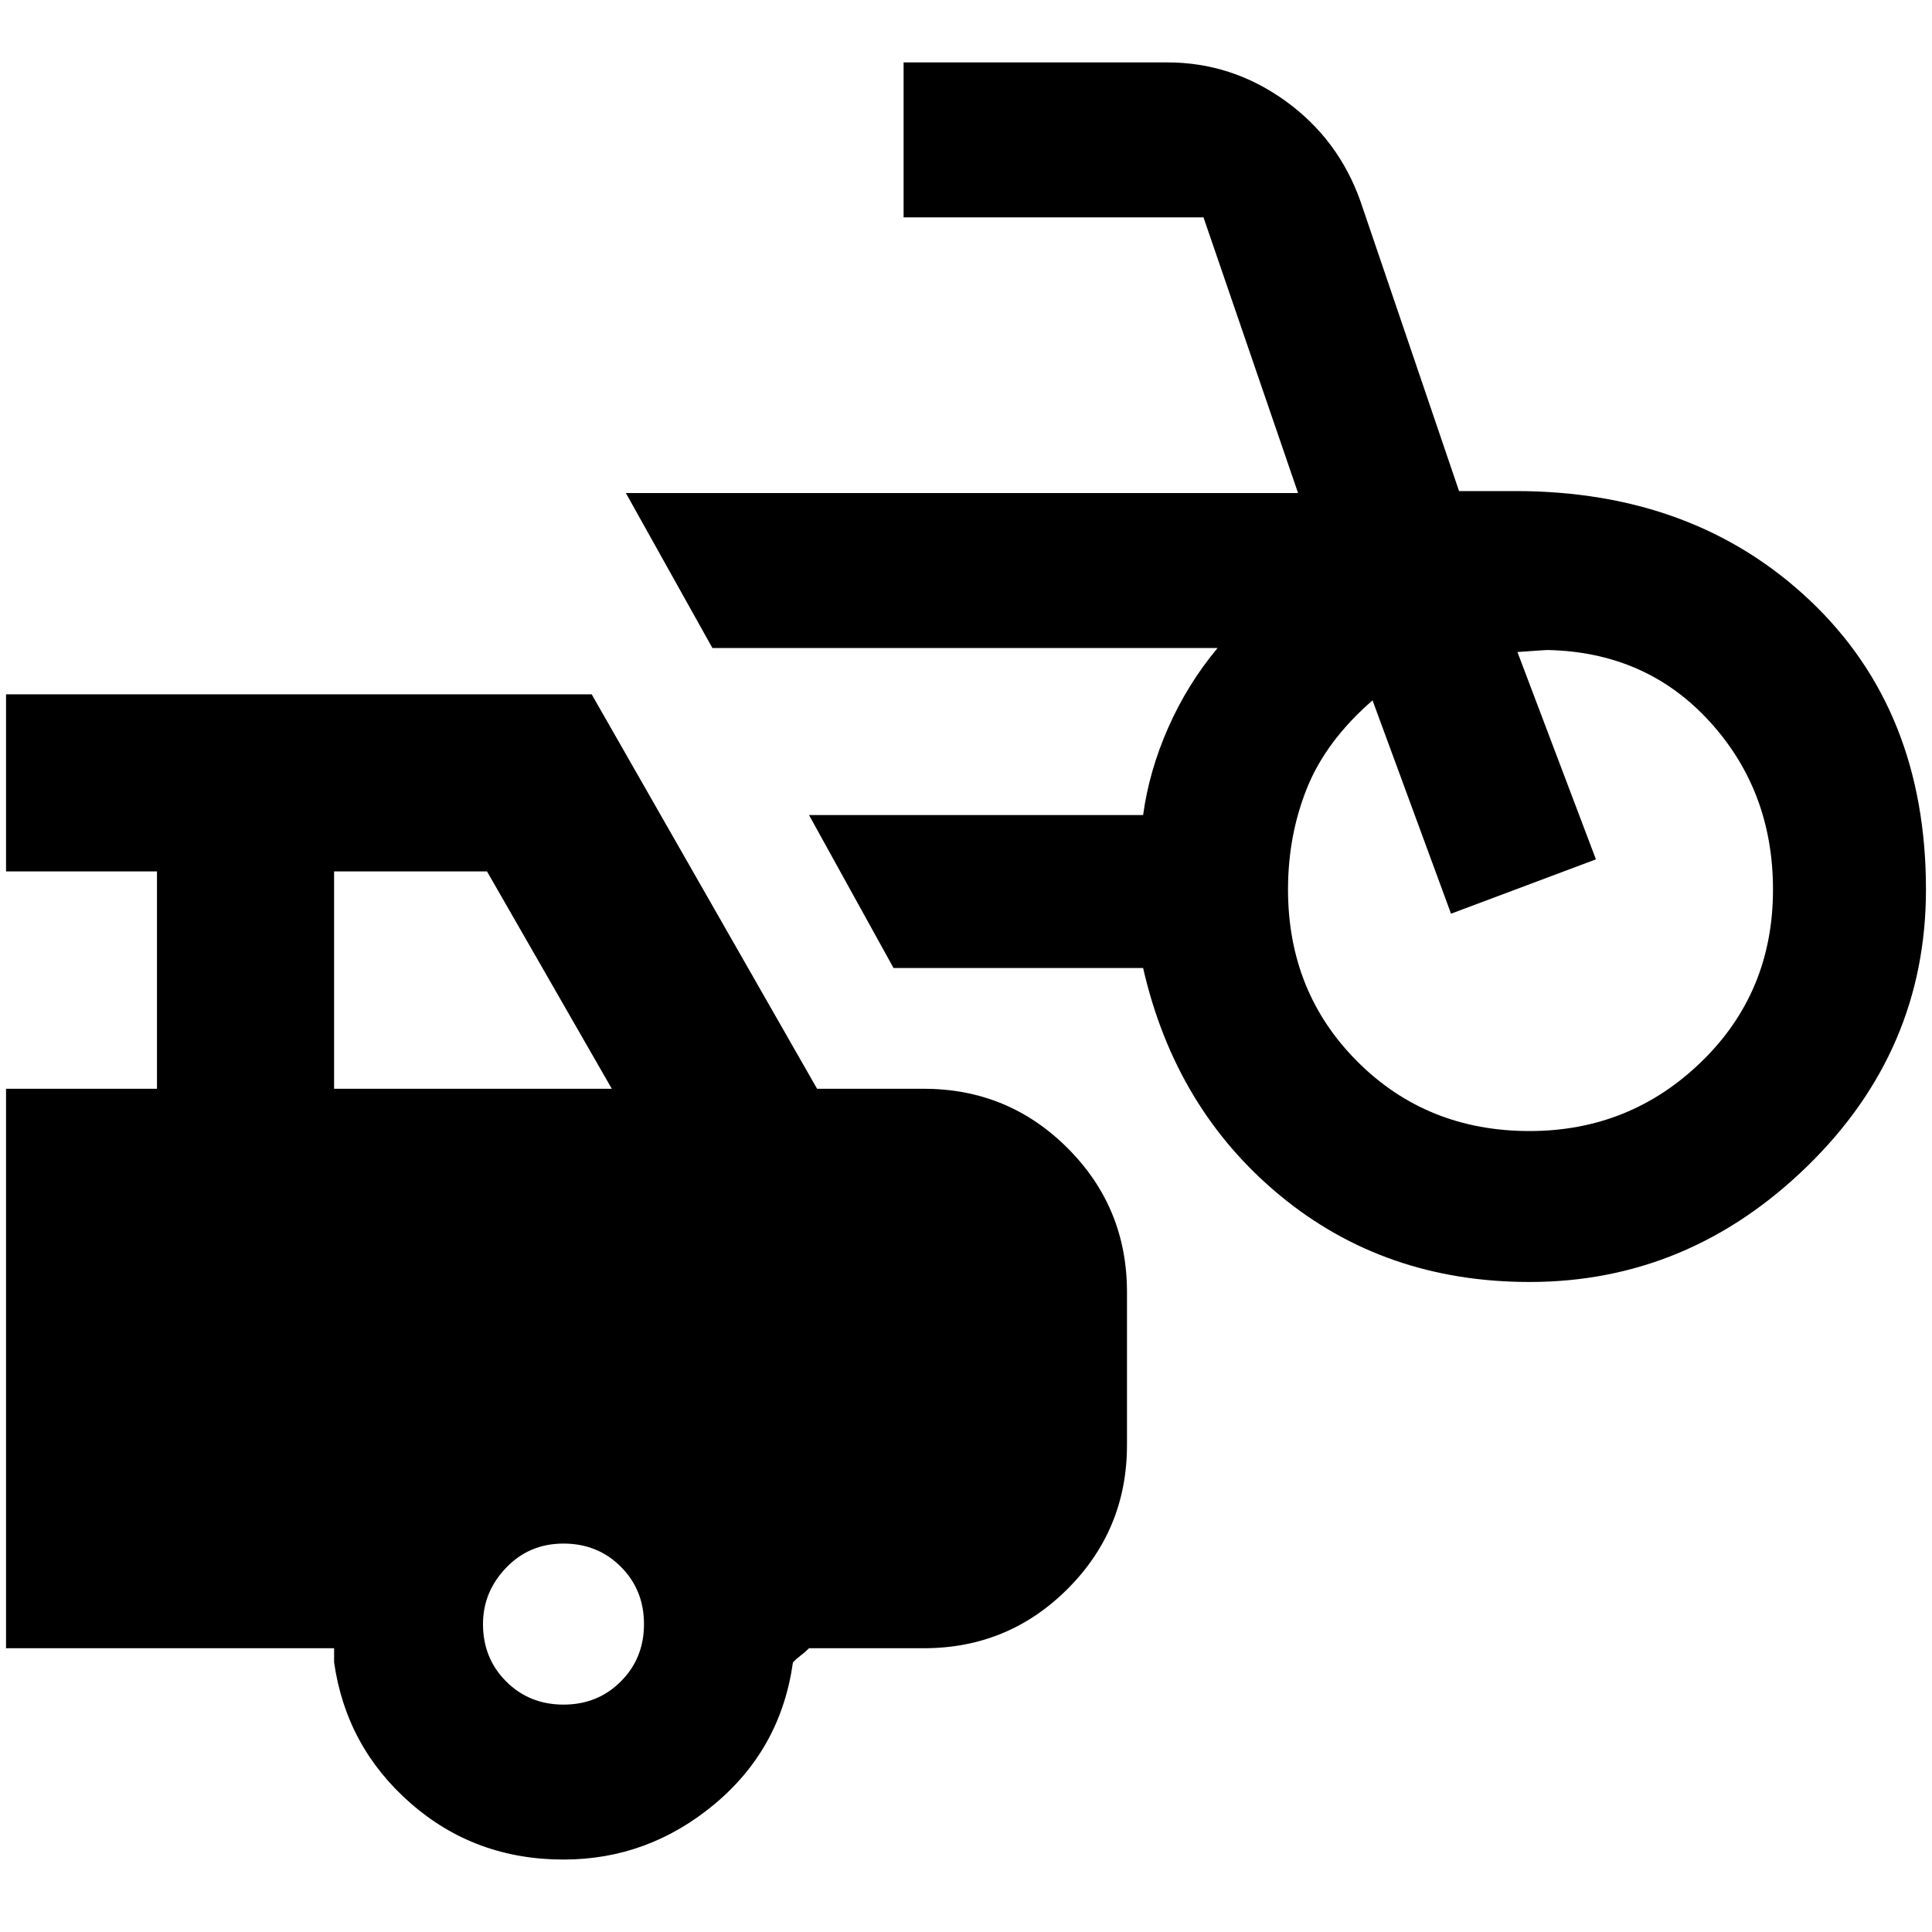 <svg xmlns="http://www.w3.org/2000/svg" height="40" width="40"><path d="M31.667 26.542q-3 0-5.167-1.792t-2.833-4.708H18.5l-1.75-3.167h6.917q.125-.917.521-1.812.395-.896 1.02-1.646H14.75l-1.792-3.209h13.917L24.917 4.5h-6.209V1.292h5.459q1.333 0 2.437.791 1.104.792 1.563 2.084l2.041 6h1.167q3.708 0 6.104 2.271 2.396 2.27 2.396 5.979 0 3.333-2.458 5.729-2.459 2.396-5.75 2.396Zm0-3.125q2.083 0 3.562-1.438 1.479-1.437 1.479-3.562 0-2.042-1.312-3.479-1.313-1.438-3.354-1.48-.042 0-.334.021l-.291.021 1.625 4.292-3 1.125-1.625-4.417q-.959.833-1.355 1.812-.395.98-.395 2.105 0 2.125 1.437 3.562 1.438 1.438 3.563 1.438Zm-20 15.083q-1.834 0-3.167-1.167-1.333-1.166-1.583-2.916v-.292H.125V22.542H3.25v-4.5H.125v-3.667H12.25l4.667 8.167h2.208q1.75 0 2.979 1.229t1.229 2.979v3.167q0 1.75-1.229 2.979t-2.979 1.229H16.75q-.083.083-.167.146-.083.062-.166.146-.25 1.791-1.625 2.937T11.667 38.5Zm-4.75-15.958h5.75l-2.584-4.5H6.917Zm4.75 12.75q.708 0 1.187-.48.479-.479.479-1.187 0-.708-.479-1.187-.479-.48-1.187-.48-.709 0-1.188.5T10 33.625q0 .708.479 1.187.479.48 1.188.48Z"/></svg>